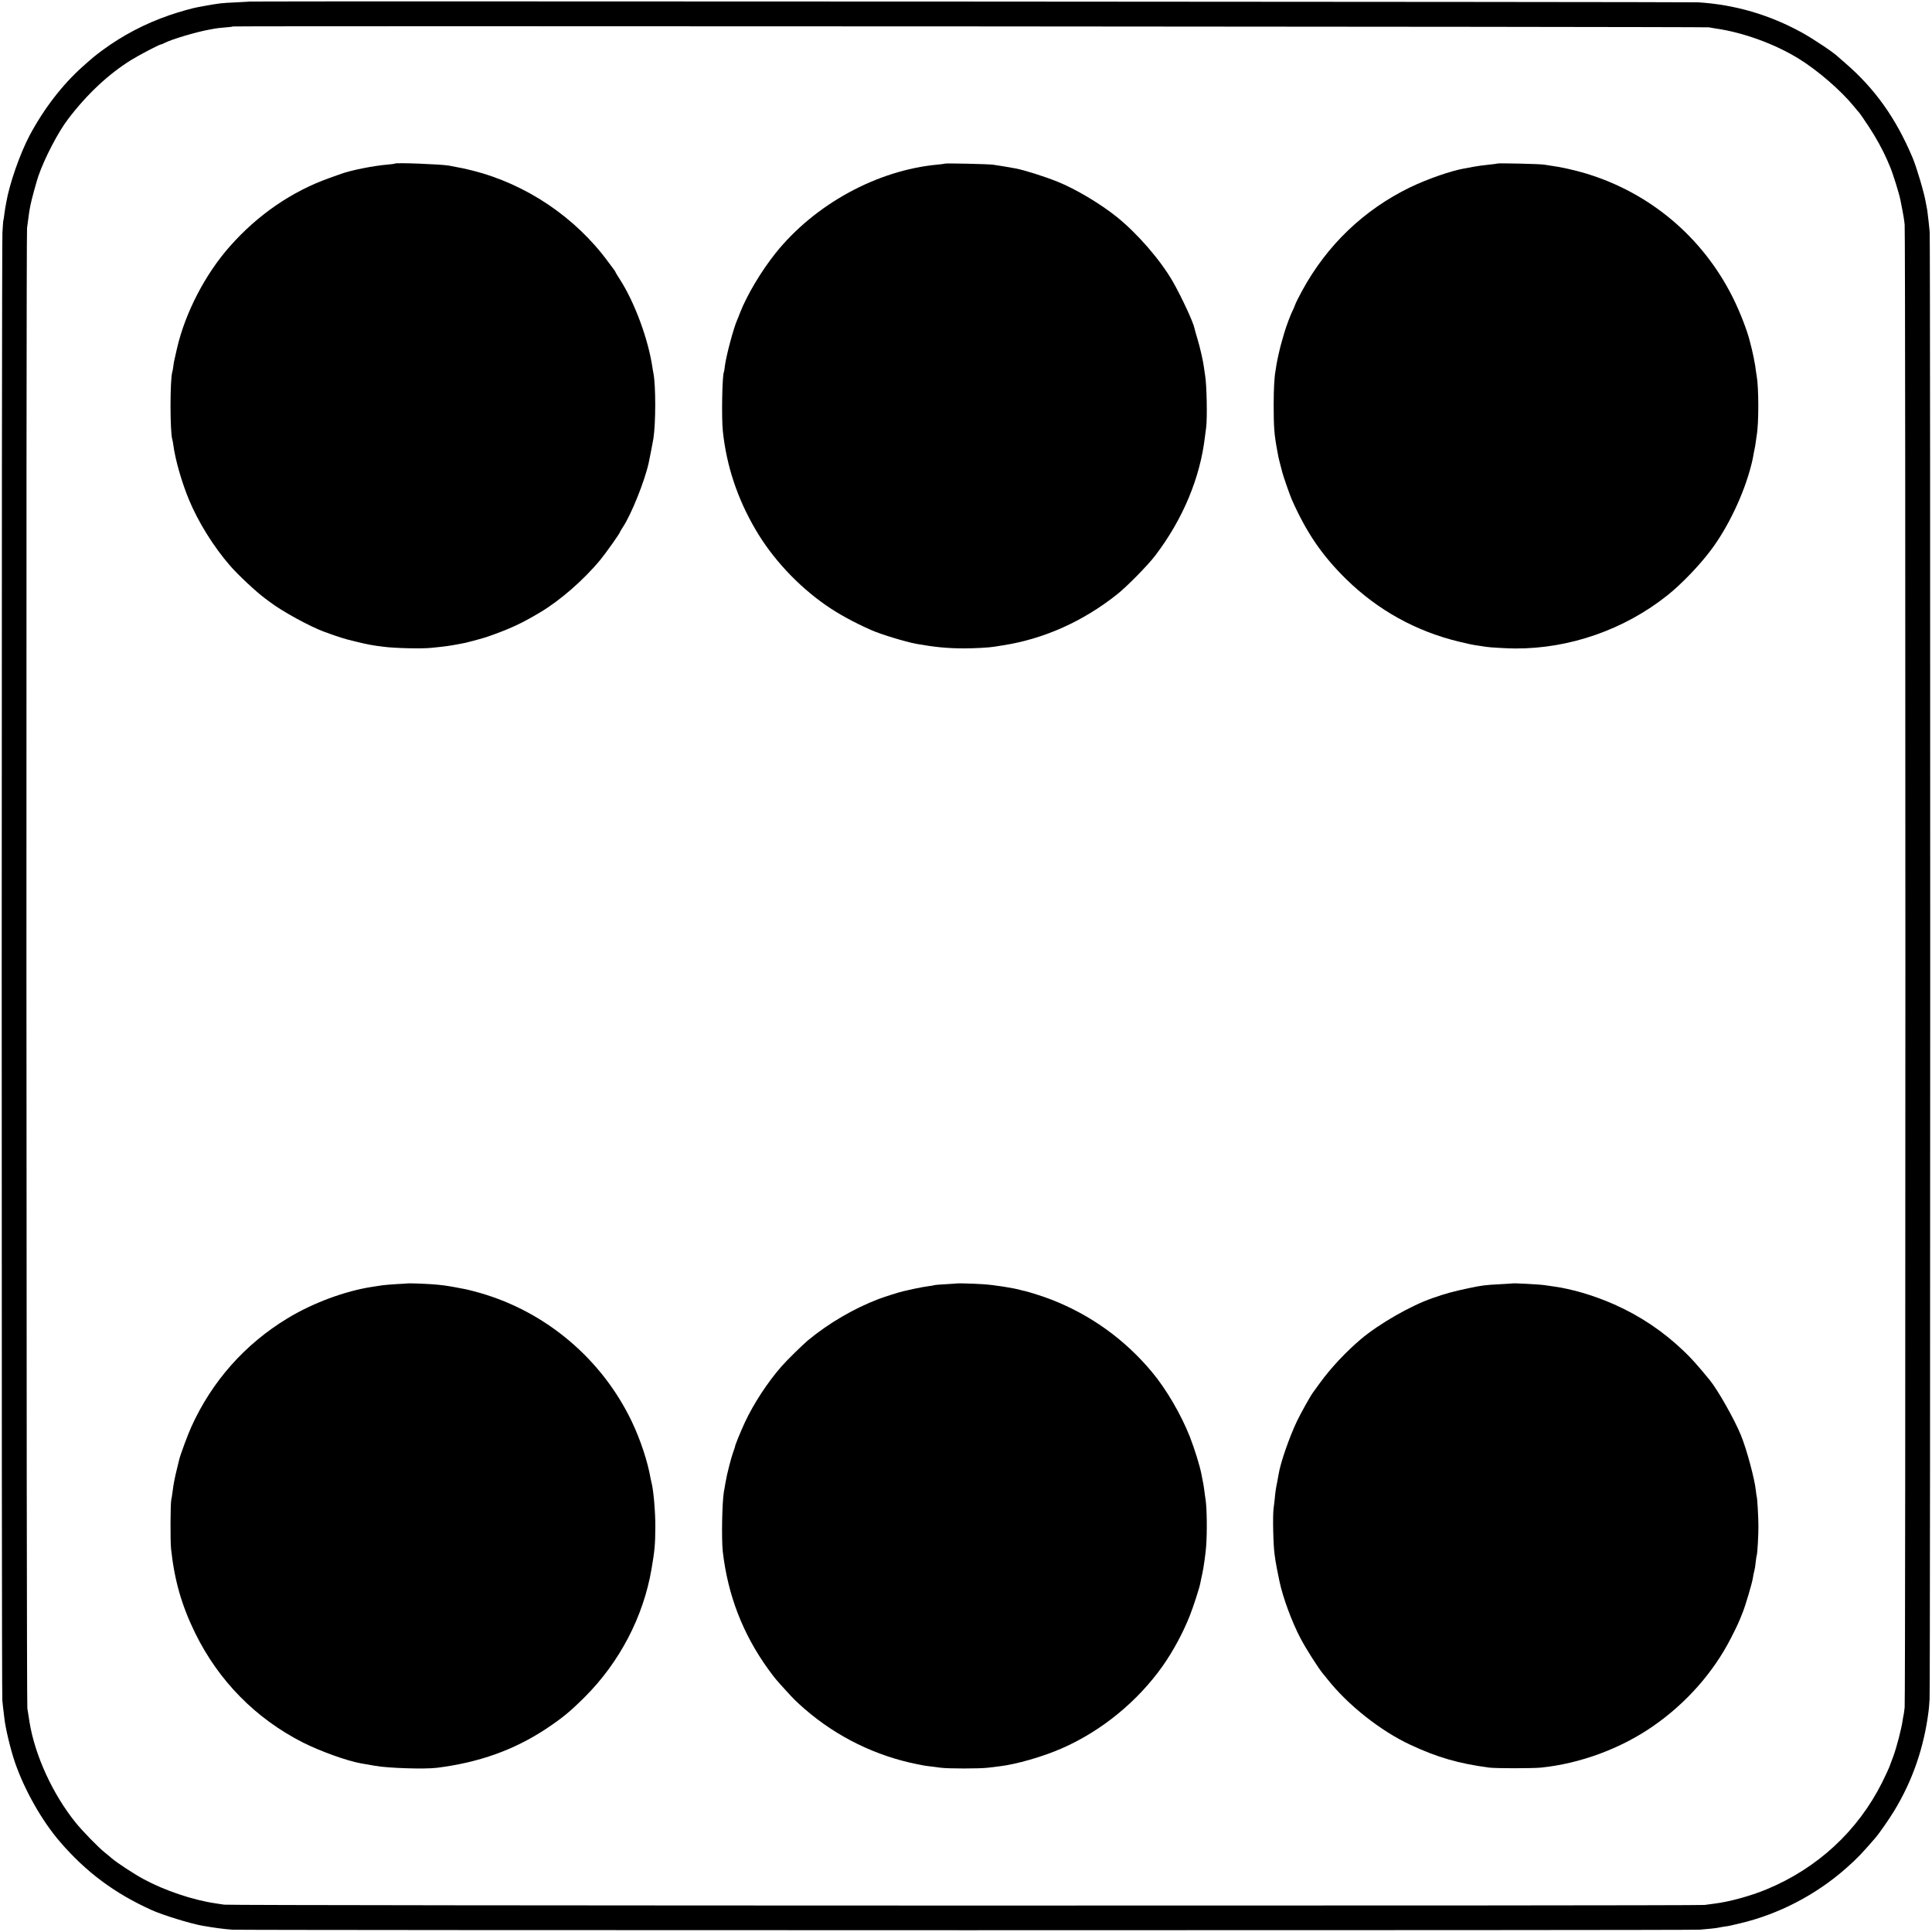 <?xml version="1.0" standalone="no"?>
<!DOCTYPE svg PUBLIC "-//W3C//DTD SVG 20010904//EN"
 "http://www.w3.org/TR/2001/REC-SVG-20010904/DTD/svg10.dtd">
<svg version="1.0" xmlns="http://www.w3.org/2000/svg"
 width="2000pt" height="2000pt" viewBox="0 0 2000 2000"
 preserveAspectRatio="xMidYMid meet">
<g transform="translate(0,2000) scale(0.1,-0.1)"
fill="#000000" stroke="none">
<path d="M2587 19984 c-1 -1 -63 -4 -137 -8 -74 -3 -151 -8 -170 -11 -65 -9
-105 -15 -155 -25 -27 -5 -62 -11 -76 -14 -50 -8 -196 -49 -294 -83 -251 -86
-486 -209 -696 -364 -79 -59 -96 -73 -204 -169 -211 -188 -404 -440 -550 -715
-100 -190 -209 -503 -241 -695 -3 -14 -7 -36 -9 -50 -3 -14 -7 -47 -11 -74 -3
-28 -7 -52 -9 -56 -2 -3 -6 -62 -10 -130 -9 -157 -10 -15088 -1 -15190 4 -41
9 -91 12 -110 2 -19 6 -53 9 -75 10 -101 65 -329 110 -460 99 -286 278 -603
465 -820 269 -313 566 -535 950 -708 112 -51 400 -140 525 -162 120 -21 224
-35 310 -41 110 -7 15115 -8 15190 0 33 3 87 8 120 11 33 3 67 8 75 10 8 2 33
7 55 10 50 7 59 8 165 34 405 95 793 298 1105 575 111 98 159 149 295 306 43
49 138 186 196 280 193 316 312 662 359 1040 2 14 7 68 10 120 8 113 9 15096
1 15190 -3 36 -9 88 -12 115 -4 28 -8 61 -9 75 -1 14 -5 39 -8 55 -4 17 -9 44
-12 62 -15 94 -94 360 -135 458 -173 411 -390 716 -698 982 -37 32 -69 60 -72
63 -45 45 -256 186 -377 253 -337 185 -693 289 -1073 313 -81 5 -14986 13
-14993 8z m15103 -267 c19 -4 51 -9 70 -12 285 -40 619 -162 866 -316 191
-118 432 -327 560 -484 27 -33 55 -66 62 -73 7 -8 50 -71 96 -140 75 -114 143
-237 190 -344 9 -21 22 -53 30 -70 29 -67 95 -277 109 -348 3 -14 12 -60 20
-102 9 -43 20 -112 24 -155 10 -102 10 -15244 0 -15347 -5 -44 -10 -82 -12
-85 -1 -3 -6 -26 -9 -51 -10 -77 -63 -281 -96 -370 -18 -47 -37 -98 -43 -115
-6 -16 -39 -87 -73 -156 -252 -503 -669 -889 -1198 -1108 -164 -68 -383 -128
-536 -147 -25 -3 -72 -9 -105 -14 -72 -10 -15259 -8 -15325 3 -25 4 -63 9 -85
13 -236 34 -528 132 -750 252 -98 53 -273 168 -327 214 -14 13 -46 39 -70 58
-68 54 -237 227 -307 315 -236 293 -419 693 -475 1035 -3 19 -8 49 -10 65 -3
17 -9 53 -13 80 -10 70 -14 15245 -3 15325 22 166 21 162 35 235 11 57 61 240
83 305 66 188 203 451 305 585 197 260 420 468 655 614 84 52 292 161 308 161
5 0 23 7 39 16 71 37 329 114 465 138 19 3 46 8 60 11 13 3 58 7 100 11 41 3
77 7 79 10 7 7 15244 -2 15281 -9z"/>
<path d="M4089 18307 c-2 -3 -38 -7 -79 -11 -145 -12 -375 -58 -480 -96 -14
-5 -65 -23 -115 -41 -391 -138 -747 -382 -1036 -710 -254 -287 -459 -682 -545
-1048 -34 -147 -34 -148 -40 -194 -3 -23 -7 -48 -10 -56 -25 -75 -25 -627 0
-702 3 -8 7 -32 10 -54 20 -152 86 -385 163 -570 95 -229 254 -485 423 -679
81 -95 280 -280 364 -341 16 -11 40 -29 54 -40 122 -93 414 -253 558 -305 161
-59 208 -73 319 -100 138 -33 172 -40 295 -55 117 -16 408 -22 500 -11 25 3
71 8 104 11 69 8 127 17 246 41 33 7 198 52 230 64 230 81 341 132 535 247
212 125 458 340 629 547 62 76 206 279 206 292 0 3 13 24 28 47 86 129 224
472 267 664 9 41 44 220 49 253 25 160 25 545 1 672 -3 12 -7 40 -11 63 -42
291 -185 678 -339 916 -25 38 -45 72 -45 75 0 3 -5 10 -10 17 -6 7 -33 44 -61
82 -339 464 -852 810 -1407 949 -83 21 -128 30 -247 52 -83 14 -543 32 -556
21z"/>
<path d="M9779 18306 c-2 -2 -35 -7 -74 -10 -626 -58 -1271 -411 -1676 -916
-152 -191 -297 -435 -369 -620 -11 -30 -25 -64 -30 -75 -36 -80 -114 -373
-126 -473 -3 -31 -8 -60 -10 -63 -18 -30 -26 -478 -11 -614 38 -358 150 -695
337 -1015 175 -300 434 -579 729 -785 128 -89 286 -176 471 -258 100 -44 353
-121 465 -142 192 -34 323 -47 496 -47 108 0 257 8 310 17 13 2 56 9 94 15
422 66 825 246 1180 528 101 80 320 303 395 402 286 377 465 805 514 1233 4
26 9 67 12 91 13 101 6 437 -10 536 -3 14 -7 48 -11 75 -9 75 -42 218 -71 314
-14 47 -28 93 -29 103 -12 63 -135 327 -224 483 -127 221 -363 494 -577 667
-174 140 -433 294 -619 368 -132 53 -337 118 -430 136 -47 9 -193 34 -235 39
-51 7 -495 17 -501 11z"/>
<path d="M15500 18307 c-3 -2 -40 -7 -83 -11 -43 -4 -113 -13 -155 -21 -42 -8
-89 -16 -103 -19 -133 -22 -388 -111 -561 -195 -478 -232 -861 -598 -1118
-1070 -34 -62 -68 -130 -75 -151 -7 -20 -18 -46 -24 -56 -16 -28 -66 -161 -86
-229 -9 -33 -23 -80 -30 -105 -15 -51 -42 -170 -51 -225 -3 -21 -7 -47 -9 -58
-13 -67 -20 -187 -20 -362 0 -226 6 -303 35 -460 5 -27 12 -61 14 -75 3 -14
12 -52 21 -85 9 -33 18 -68 20 -77 7 -31 77 -232 97 -278 152 -343 313 -579
561 -823 330 -324 728 -544 1177 -651 109 -26 131 -31 209 -42 25 -4 55 -8 66
-10 31 -6 222 -17 300 -17 563 -3 1133 196 1578 552 143 114 329 307 448 466
177 235 340 578 415 870 4 17 8 32 9 35 5 19 16 71 20 100 3 19 8 42 10 50 2
8 7 35 10 60 3 25 8 56 10 70 23 128 22 494 0 620 -3 14 -7 43 -10 65 -2 22
-7 51 -10 65 -3 14 -8 39 -10 55 -3 17 -12 57 -20 90 -9 33 -17 69 -20 79 -26
109 -104 311 -177 456 -310 622 -855 1083 -1520 1284 -115 35 -270 69 -365 81
-26 4 -59 9 -73 11 -34 7 -474 17 -480 11z"/>
<path d="M4217 6714 c-1 -1 -51 -4 -112 -7 -60 -4 -126 -9 -145 -12 -19 -3
-66 -10 -105 -16 -284 -43 -619 -168 -880 -327 -442 -268 -782 -653 -995
-1124 -35 -76 -116 -296 -125 -338 -2 -8 -12 -51 -23 -95 -11 -44 -24 -100
-28 -125 -4 -25 -8 -47 -9 -50 -1 -3 -5 -32 -9 -65 -4 -32 -10 -68 -13 -80 -9
-38 -11 -430 -2 -510 35 -325 109 -583 249 -870 243 -495 627 -885 1115 -1133
180 -91 456 -190 600 -216 17 -3 84 -15 150 -26 135 -24 513 -36 640 -20 436
55 798 185 1129 404 169 113 245 175 397 326 364 363 610 835 694 1330 32 189
38 249 39 434 1 151 -19 382 -39 456 -2 8 -7 29 -10 45 -31 178 -105 401 -196
592 -309 644 -884 1131 -1568 1328 -64 18 -129 35 -146 38 -16 3 -66 12 -110
21 -104 19 -152 25 -250 32 -91 6 -244 11 -248 8z"/>
<path d="M9907 6714 c-1 -1 -53 -4 -115 -8 -63 -3 -117 -8 -120 -10 -4 -2 -29
-7 -57 -10 -27 -3 -93 -15 -145 -26 -52 -12 -106 -24 -120 -27 -35 -7 -198
-59 -251 -79 -257 -98 -517 -249 -735 -429 -54 -45 -221 -209 -274 -270 -144
-165 -286 -381 -378 -577 -40 -86 -105 -243 -103 -253 0 -3 -8 -29 -19 -57
-10 -29 -29 -91 -40 -138 -24 -94 -25 -100 -41 -185 -5 -33 -12 -71 -15 -85
-19 -111 -26 -489 -12 -620 52 -453 207 -854 471 -1220 64 -88 82 -110 182
-219 82 -91 108 -116 197 -194 332 -288 737 -486 1168 -571 14 -3 36 -7 50
-10 14 -3 48 -8 75 -11 28 -3 77 -10 110 -14 77 -11 410 -11 495 0 36 4 88 11
115 14 173 20 452 100 647 186 411 180 784 485 1045 854 106 151 208 339 278
515 37 93 101 289 110 339 3 14 7 36 10 49 3 12 7 32 10 45 14 61 36 218 41
290 11 152 8 391 -6 485 -4 26 -11 71 -14 100 -3 30 -11 73 -16 95 -5 23 -11
53 -13 67 -15 81 -71 262 -119 385 -92 233 -243 492 -393 672 -281 337 -635
592 -1045 751 -71 28 -234 80 -273 88 -10 2 -26 5 -35 8 -73 22 -282 55 -397
62 -92 6 -264 11 -268 8z"/>
<path d="M15657 6714 c-1 -1 -58 -4 -127 -8 -157 -8 -188 -12 -330 -42 -161
-34 -233 -54 -374 -103 -228 -80 -549 -265 -736 -422 -158 -134 -314 -300
-429 -459 -33 -47 -65 -89 -69 -95 -26 -35 -127 -215 -165 -295 -81 -170 -172
-433 -191 -552 -3 -18 -10 -55 -15 -83 -13 -61 -19 -102 -26 -180 -4 -33 -8
-73 -11 -90 -10 -77 -4 -382 11 -480 3 -16 7 -48 10 -70 5 -33 23 -123 40
-205 35 -167 130 -424 218 -590 57 -109 184 -308 233 -367 11 -12 32 -39 49
-60 210 -265 548 -532 855 -675 278 -130 499 -194 815 -236 68 -9 453 -9 540
0 404 42 821 196 1155 427 346 239 631 562 813 922 62 122 75 150 118 259 31
79 95 297 104 350 3 25 10 59 15 75 5 17 12 59 15 95 4 36 9 68 11 71 6 10 18
208 17 304 0 91 -12 295 -18 305 -1 3 -6 32 -9 65 -14 123 -96 427 -155 570
-65 160 -241 471 -323 570 -130 158 -190 225 -271 302 -212 202 -449 361 -717
480 -218 96 -448 163 -650 189 -25 3 -56 8 -70 10 -38 7 -327 23 -333 18z"/>
</g>
</svg>
